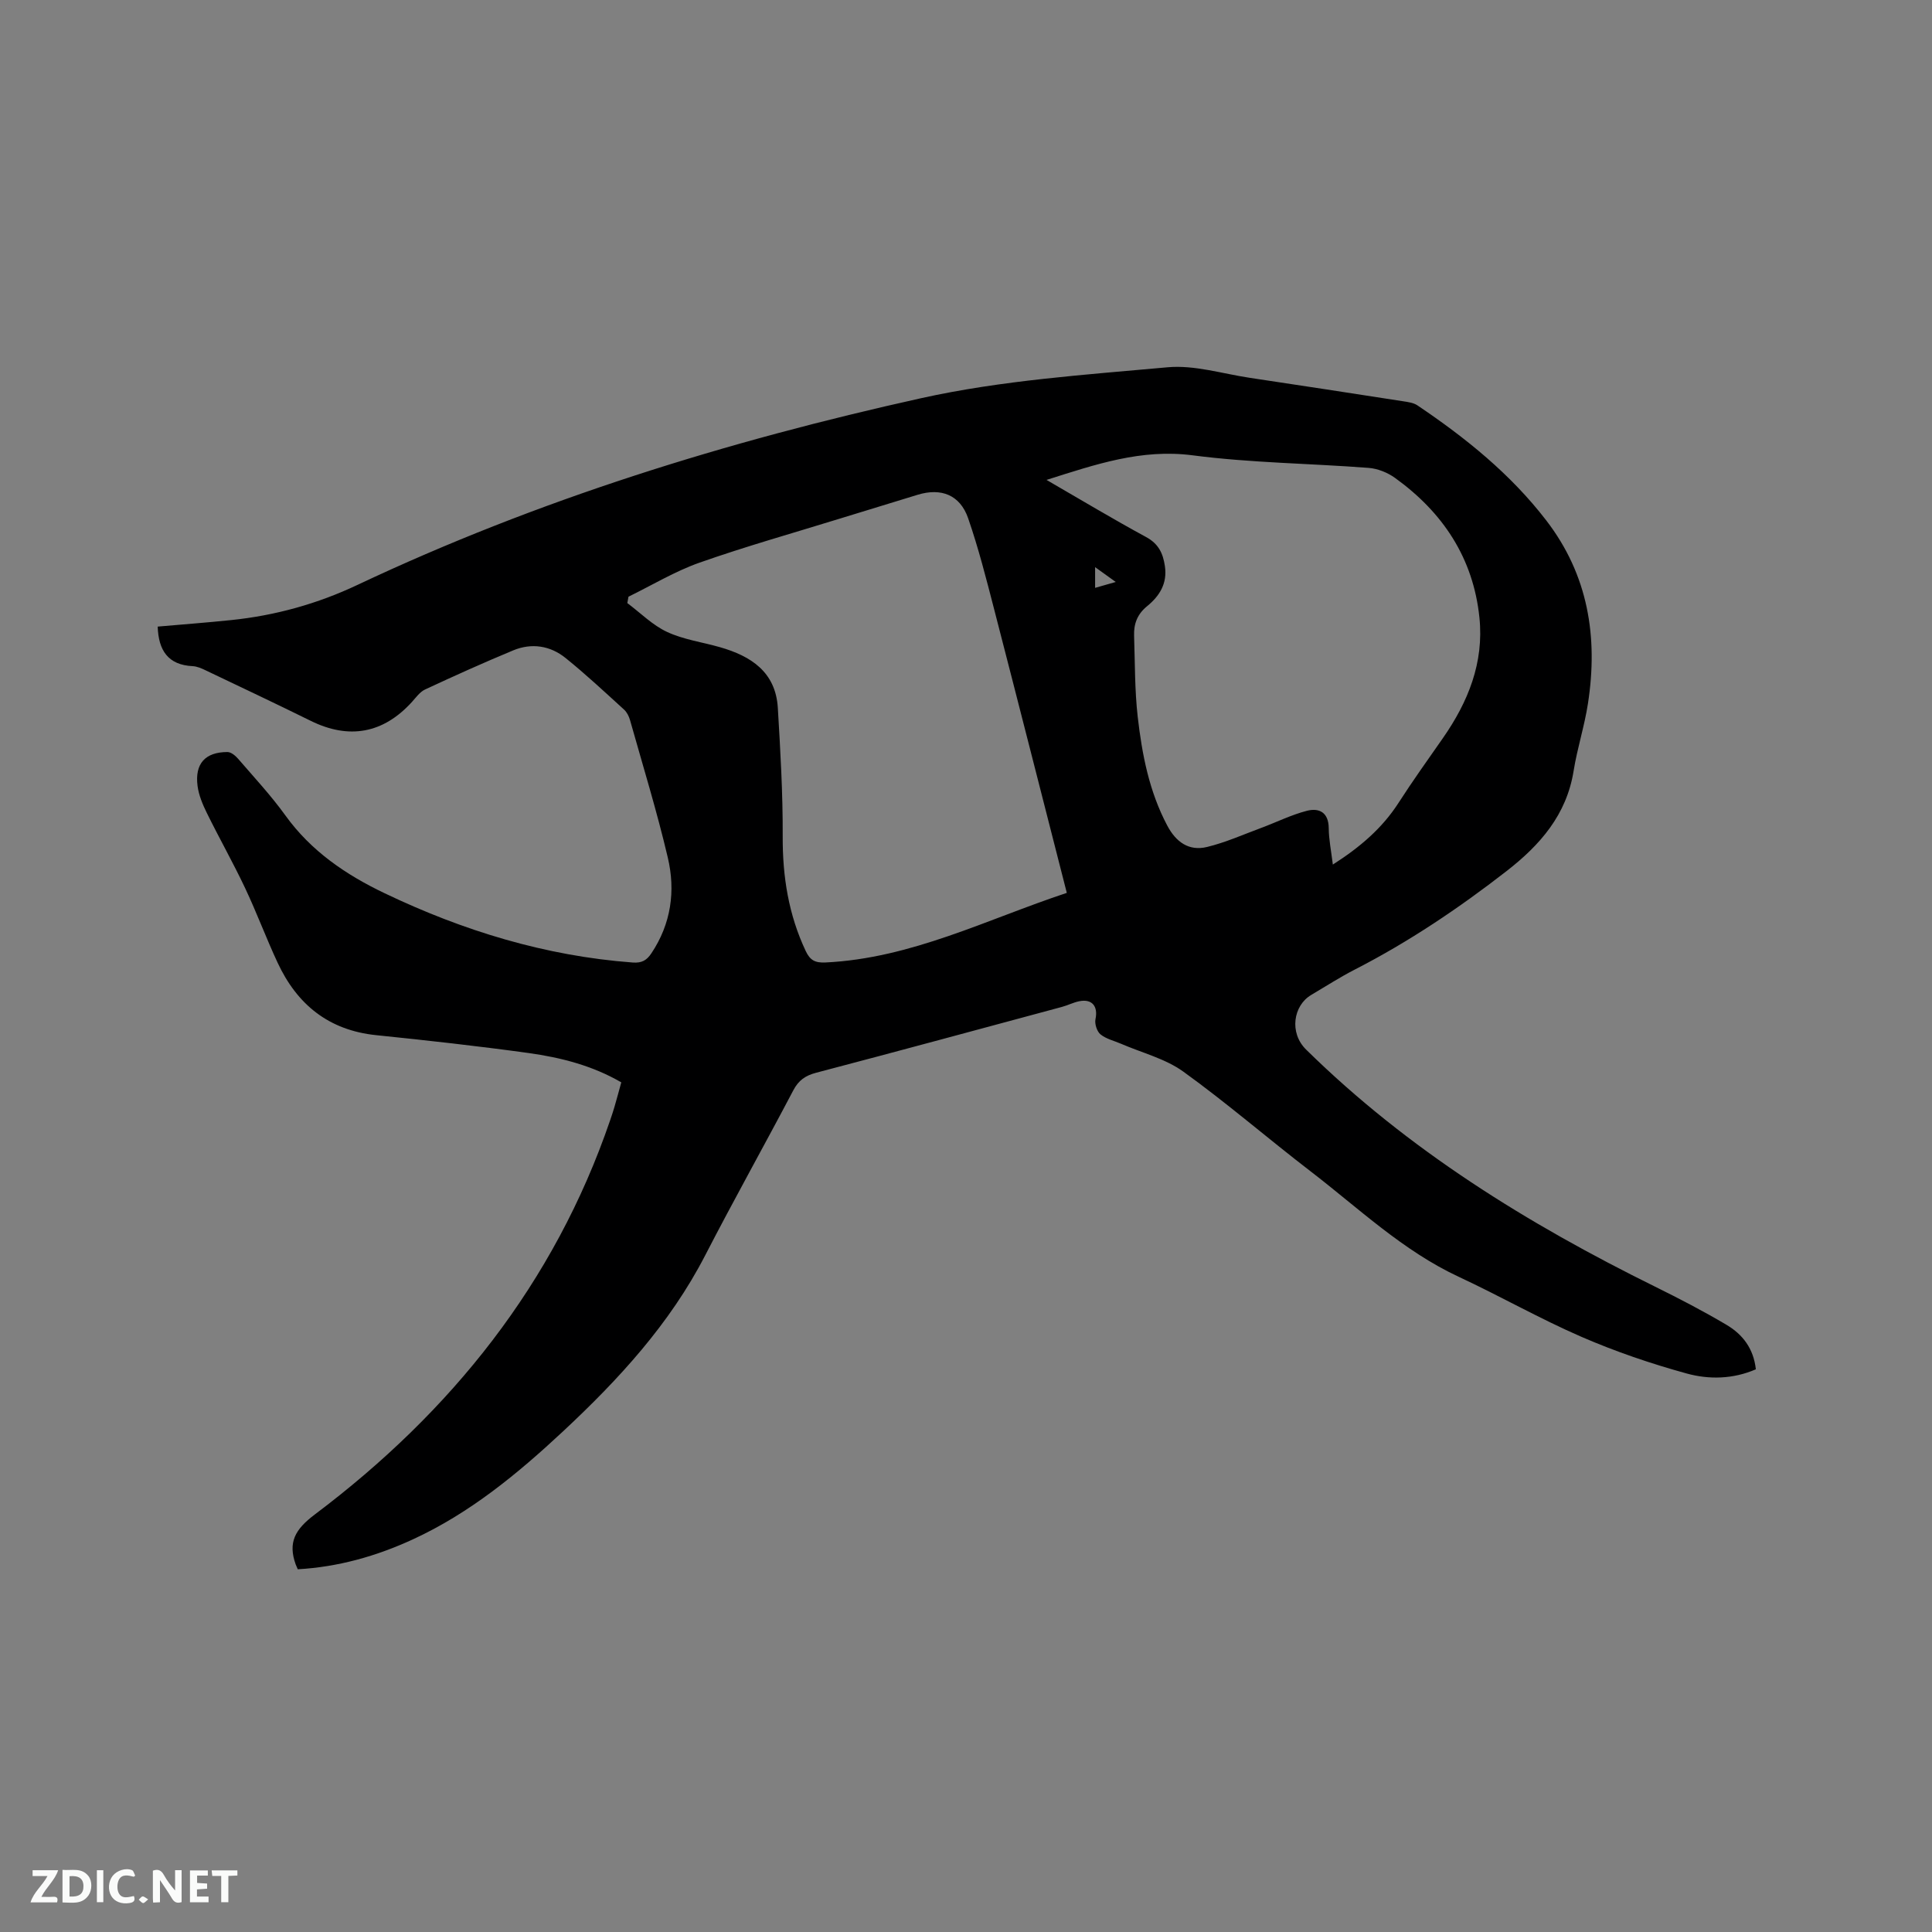 <svg enable-background="new 0 0 400 400" viewBox="0 0 400 400" xmlns="http://www.w3.org/2000/svg"><rect x="0" y="0" width="400" height="400" fill="#808080" stroke="none"/><path d="m61.65 324.9c-.27-.62-.36-.8-.43-1-1.64-4.58-.12-7.27 3.94-10.33 28.24-21.25 49.6-47.83 61.17-81.65.31-.9.61-1.81.88-2.72.47-1.62.91-3.25 1.42-5.11-5.97-3.47-12.5-5.14-19.18-6.07-10.49-1.45-21.02-2.62-31.56-3.7-9.83-1.01-16.39-6.34-20.43-15.04-2.37-5.08-4.32-10.36-6.72-15.43-2.48-5.25-5.35-10.31-7.91-15.52-.87-1.77-1.68-3.69-1.93-5.62-.59-4.61 1.58-7 6.19-7.01.75 0 1.66.76 2.22 1.41 3.32 3.85 6.81 7.6 9.78 11.72 5.32 7.39 12.53 12.28 20.53 16.1 16.27 7.78 33.29 13 51.38 14.35 1.91.14 2.91-.48 3.87-1.92 4.08-6.11 5.02-12.91 3.39-19.81-2.25-9.57-5.15-18.99-7.82-28.46-.22-.78-.64-1.63-1.23-2.17-3.99-3.63-7.93-7.32-12.13-10.7-3.17-2.55-7.01-3.15-10.82-1.57-6.15 2.55-12.22 5.29-18.25 8.1-1.08.5-1.89 1.66-2.73 2.59-5.94 6.53-13.03 7.81-20.95 3.9-7.2-3.55-14.46-6.98-21.72-10.44-.85-.41-1.79-.83-2.71-.88-5.11-.24-7.09-3.27-7.25-8.19 5.01-.44 10.12-.82 15.22-1.35 9.14-.94 17.87-3.37 26.18-7.3 37.33-17.62 76.55-29.76 116.71-38.65 16.66-3.69 33.94-4.84 51-6.39 5.54-.5 11.31 1.33 16.97 2.18 10.58 1.58 21.15 3.21 31.72 4.85 1.03.16 2.18.3 3 .85 9.98 6.72 19.28 14.2 26.68 23.82 8.71 11.32 10.76 24.18 8.64 37.91-.72 4.7-2.22 9.27-2.97 13.96-1.46 9.1-6.94 15.34-13.88 20.74-9.9 7.69-20.24 14.65-31.41 20.38-3.1 1.59-6.04 3.49-9.05 5.27-3.67 2.17-4.61 7.8-1.04 11.31 21.13 20.78 45.89 36.07 72.25 49.08 5.02 2.48 10.01 5.07 14.83 7.93 3.26 1.94 5.56 4.84 6.03 9.18-4.72 2.05-9.7 2.14-14.31.87-7.41-2.04-14.76-4.54-21.81-7.6-8.63-3.75-16.85-8.44-25.39-12.42-11.61-5.41-20.75-14.22-30.73-21.88-8.83-6.78-17.26-14.09-26.28-20.59-3.74-2.7-8.56-3.9-12.89-5.77-1.45-.63-3.1-1-4.28-1.96-.74-.61-1.24-2.19-1.03-3.16.55-2.61-.67-4.22-3.33-3.7-1.24.24-2.39.85-3.62 1.18-16.96 4.57-33.91 9.17-50.89 13.63-2.23.59-3.63 1.56-4.72 3.63-6.01 11.43-12.33 22.7-18.25 34.18-7.32 14.19-17.9 25.68-29.41 36.42-9.4 8.77-19.28 16.93-31.09 22.37-7.57 3.49-15.45 5.72-23.85 6.2zm155.02-225.54c7.23 4.18 13.85 8.16 20.62 11.83 2.58 1.4 3.5 3.37 3.89 6.02.54 3.6-1.13 6.21-3.68 8.29-2.03 1.65-2.78 3.66-2.7 6.1.19 5.6.12 11.24.75 16.79.89 7.78 2.37 15.47 6.12 22.54 1.81 3.42 4.49 5.33 8.22 4.43 3.85-.93 7.52-2.58 11.25-3.96 3.15-1.17 6.2-2.7 9.43-3.53 2.54-.65 4.5.31 4.53 3.59.02 2.36.51 4.73.85 7.54 5.66-3.62 10.23-7.53 13.63-12.82 2.92-4.54 6.06-8.92 9.15-13.35 5.23-7.5 8.53-15.63 7.57-24.95-1.27-12.36-7.58-21.81-17.5-28.95-1.53-1.1-3.58-1.92-5.45-2.06-12.14-.93-24.37-1.03-36.42-2.6-10.61-1.38-20.03 1.85-30.26 5.09zm4.2 85.5c-5.1-19.92-10.02-39.31-15.03-58.67-1.64-6.34-3.26-12.72-5.4-18.9-1.68-4.84-5.6-6.34-10.46-4.85-5.36 1.65-10.73 3.28-16.09 4.93-9.7 3-19.49 5.75-29.06 9.12-5.1 1.8-9.82 4.66-14.71 7.05-.08.44-.16.88-.24 1.32 2.73 2.04 5.22 4.58 8.24 5.98 3.4 1.58 7.28 2.11 10.93 3.15 6.44 1.84 11.54 5.14 11.99 12.56.53 8.86 1.05 17.74 1.01 26.61-.04 8.32 1.21 16.21 4.77 23.75.9 1.91 1.94 2.46 4.09 2.36 17.76-.85 33.37-8.91 49.96-14.41zm5.86-67.44v4.29c1.45-.41 2.63-.75 4.27-1.22-1.59-1.14-2.81-2.02-4.27-3.07z" fill="#000001"/><g fill="#fafbfa"><path d="m37.59 393.81c-.92.31-1.52.05-2-.78-.7-1.2-1.52-2.34-2.47-3.78v4.59c-.55.03-.95.05-1.41.07-.03-.37-.06-.64-.06-.91 0-1.91 0-3.81 0-5.7 1.13-.41 1.77-.03 2.29.91.62 1.11 1.38 2.14 2.31 3.19v-4.2h1.35v6.61z"/><path d="m12.94 393.88v-6.75c1.9.19 3.93-.54 5.37 1.29.8 1.01.78 2.88.03 3.97-1.37 1.97-3.4 1.51-5.4 1.49m1.45-1.22c2.04.12 2.92-.58 2.89-2.21-.03-1.51-.98-2.19-2.89-2z"/><path d="m11.81 393.87h-5.49c.68-2.18 2.47-3.48 3.51-5.45h-3.08v-1.21h5.29c-.71 2.13-2.44 3.48-3.47 5.51.86 0 1.63.04 2.39-.01.79-.05 1.14.21.85 1.16"/><path d="m39.33 393.86v-6.61h3.7v1.07h-2.22v1.52c.68.04 1.34.09 2.07.13v1.07c-.72.05-1.38.09-2.1.14v1.48h2.4v1.19h-3.85z"/><path d="m27.71 388.56c-1.15-.3-2.46-.61-3.1.64-.37.73-.41 1.93-.06 2.67.63 1.35 1.99.93 3.17.68.35.94-.01 1.32-.93 1.46-1.62.25-3.05-.27-3.76-1.48-.73-1.24-.6-3.03.31-4.17.88-1.11 2.71-1.7 4-1.16.32.13.44.74.65 1.12-.1.08-.19.16-.28.24"/><path d="m49.15 387.24v1.07c-.59.02-1.17.05-1.87.08v5.44h-1.48v-5.44h-1.85c-.05-.4-.08-.73-.13-1.15z"/><path d="m20.06 387.21h1.33v6.62h-1.33z"/><path d="m30.68 393.25c-.49.38-.8.79-1.05.76-.32-.05-.6-.45-.9-.7.26-.24.51-.64.8-.67.29-.04.62.3 1.15.61"/></g></svg>